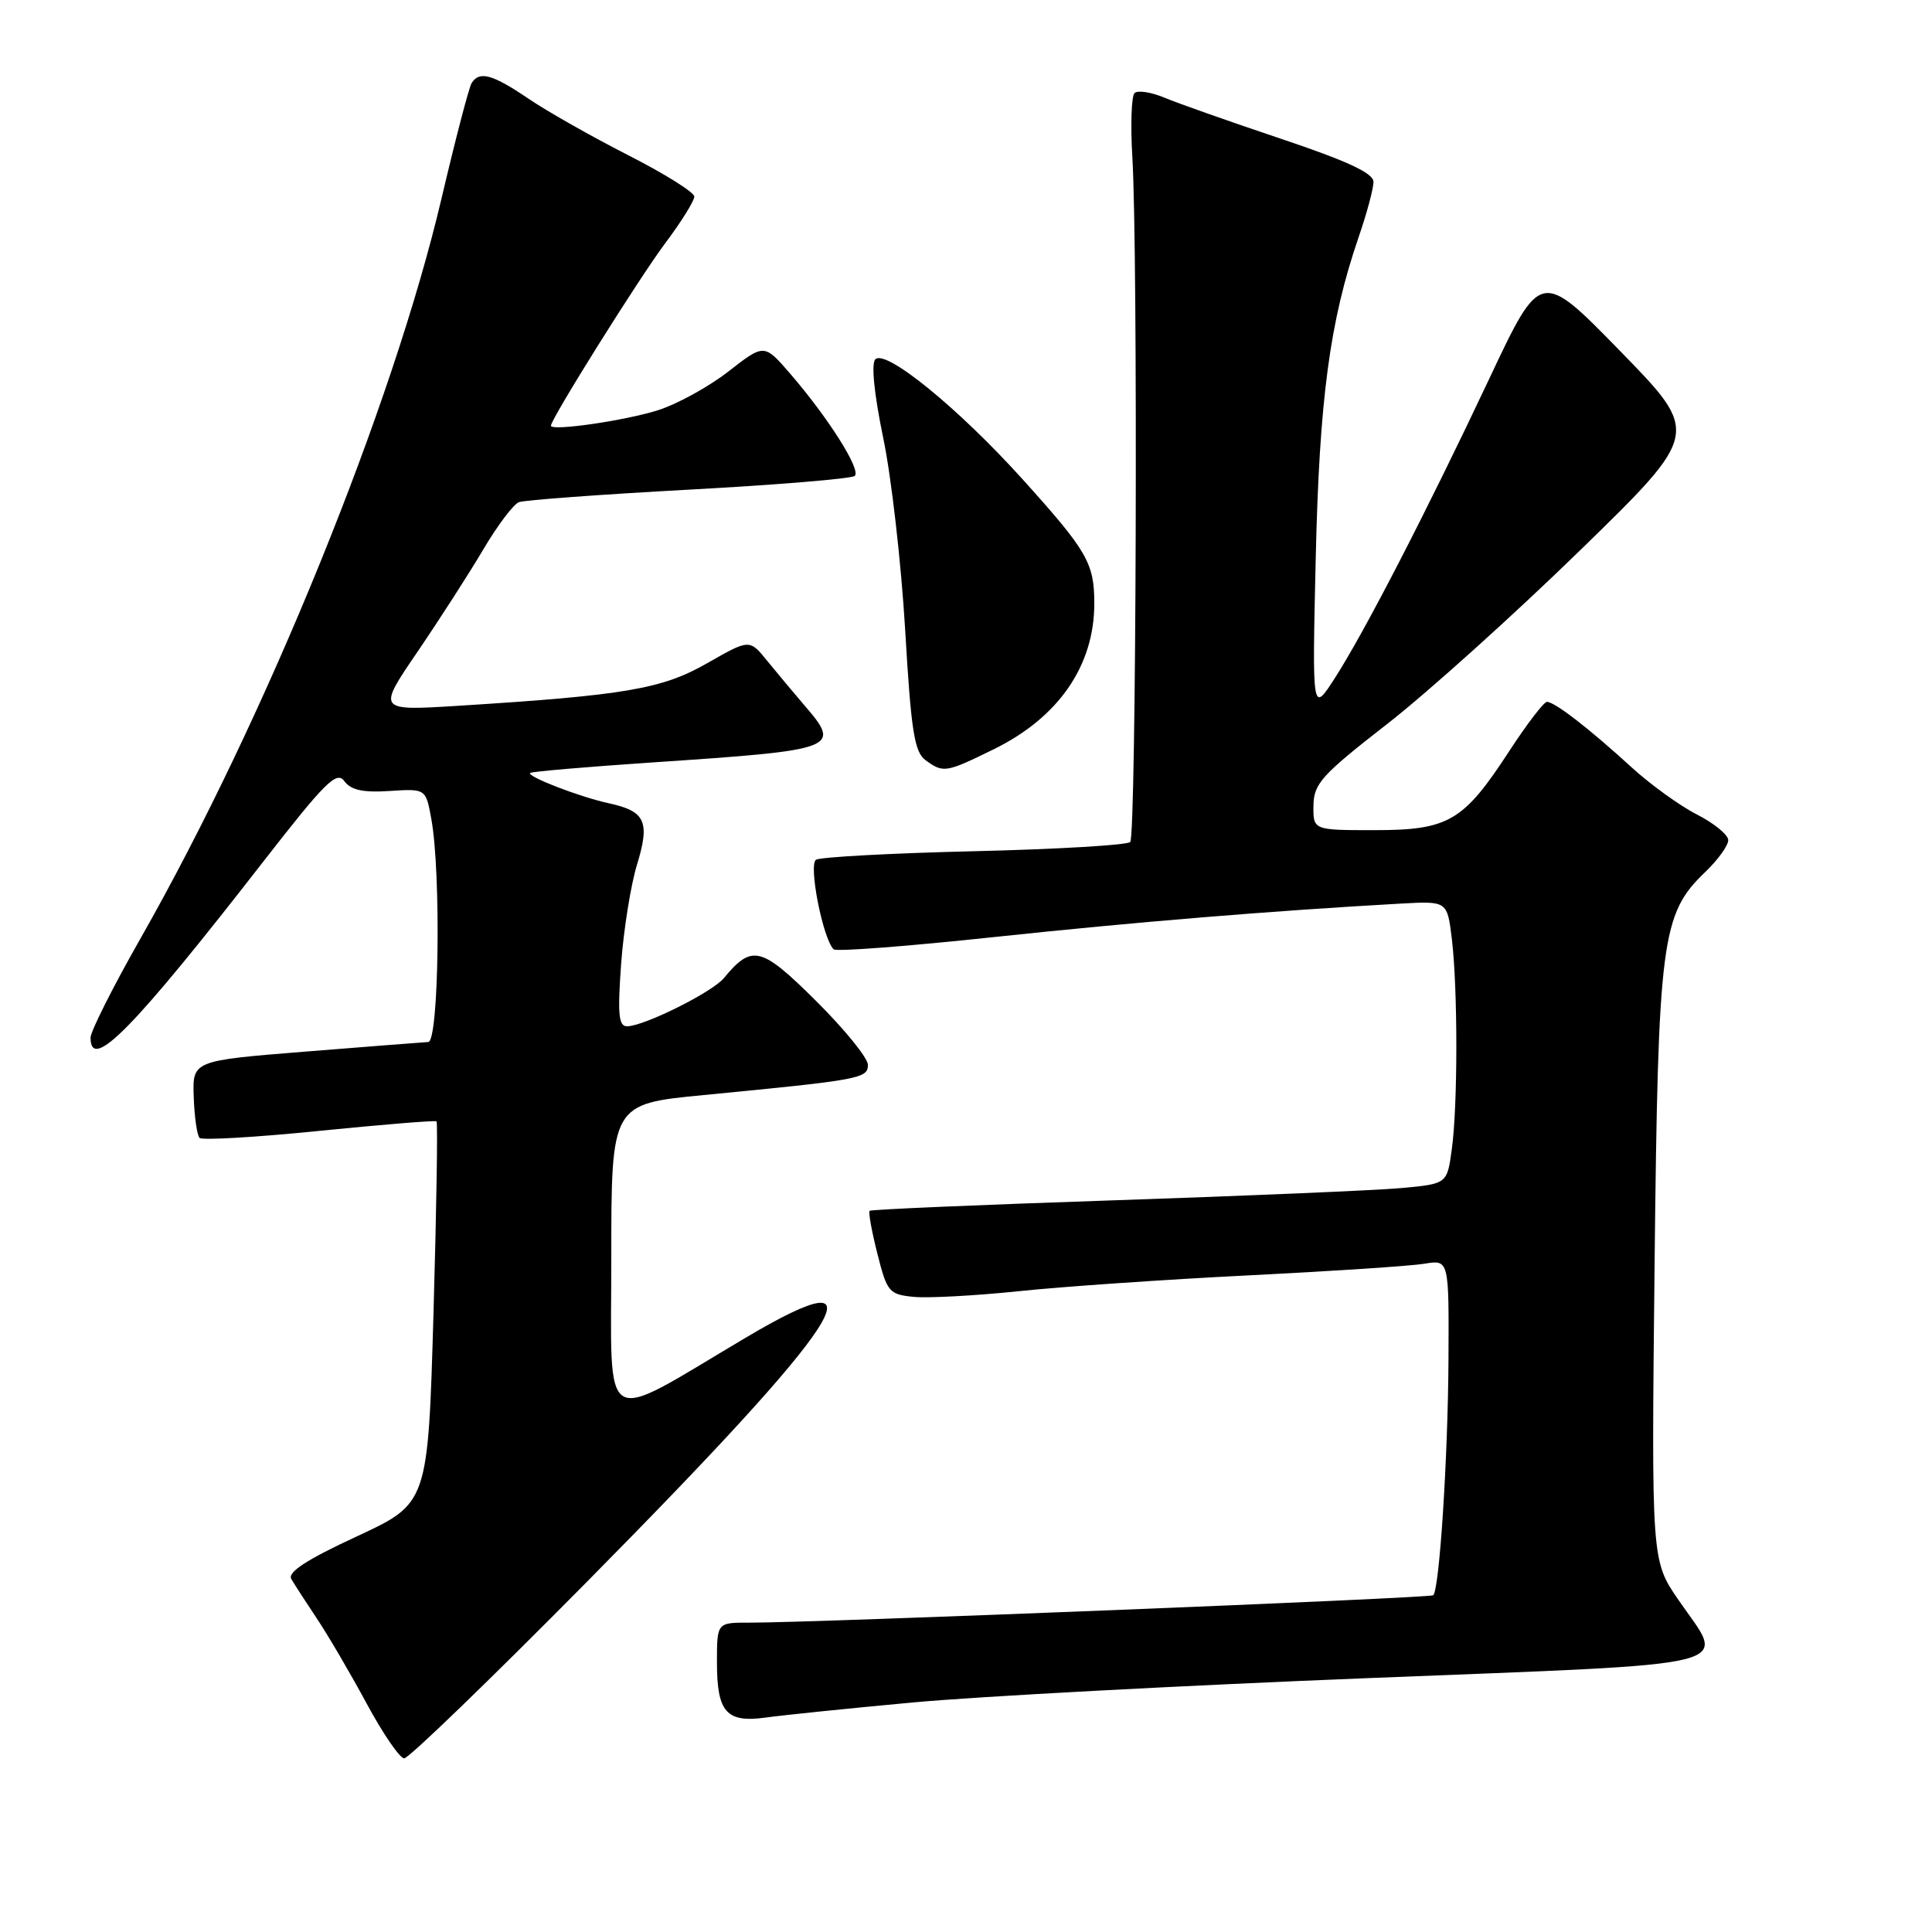 <?xml version="1.0" encoding="UTF-8" standalone="no"?>
<!DOCTYPE svg PUBLIC "-//W3C//DTD SVG 1.1//EN" "http://www.w3.org/Graphics/SVG/1.1/DTD/svg11.dtd" >
<svg xmlns="http://www.w3.org/2000/svg" xmlns:xlink="http://www.w3.org/1999/xlink" version="1.1" viewBox="0 0 256 256">
 <g >
 <path fill="currentColor"
d=" M 77.62 209.75 C 112.06 174.92 117.93 165.92 98.81 177.25 C 79.27 188.84 81.00 189.87 81.00 166.66 C 81.00 146.28 81.00 146.28 93.25 145.10 C 114.03 143.09 115.00 142.91 115.00 141.09 C 115.00 140.19 111.91 136.38 108.12 132.62 C 100.84 125.39 99.65 125.10 95.92 129.60 C 94.37 131.48 85.34 135.97 83.10 135.99 C 81.97 136.00 81.82 134.44 82.30 127.75 C 82.63 123.21 83.58 117.27 84.41 114.56 C 86.15 108.86 85.52 107.49 80.68 106.44 C 76.88 105.62 69.78 102.89 70.25 102.42 C 70.43 102.24 77.76 101.61 86.54 101.02 C 111.11 99.37 111.55 99.20 106.52 93.38 C 105.16 91.79 102.98 89.19 101.68 87.59 C 99.32 84.67 99.32 84.67 93.72 87.87 C 87.73 91.30 82.88 92.13 60.74 93.52 C 49.98 94.19 49.98 94.19 55.33 86.35 C 58.27 82.03 62.20 75.92 64.06 72.77 C 65.92 69.62 68.03 66.82 68.76 66.54 C 69.48 66.26 79.62 65.52 91.29 64.88 C 102.95 64.25 112.84 63.43 113.26 63.06 C 114.13 62.28 109.77 55.38 104.70 49.51 C 101.26 45.53 101.26 45.53 96.52 49.22 C 93.92 51.25 89.70 53.57 87.14 54.37 C 82.77 55.75 73.00 57.16 73.00 56.41 C 73.00 55.51 84.66 36.89 88.10 32.29 C 90.25 29.43 92.00 26.62 92.00 26.05 C 92.00 25.48 88.06 23.02 83.25 20.57 C 78.44 18.12 72.47 14.74 70.00 13.06 C 65.24 9.83 63.51 9.36 62.49 11.02 C 62.14 11.58 60.35 18.44 58.51 26.27 C 52.04 53.80 35.27 95.05 18.68 124.24 C 15.00 130.70 12.00 136.66 12.00 137.49 C 12.00 142.11 17.61 136.39 34.87 114.19 C 43.08 103.63 44.61 102.11 45.62 103.50 C 46.50 104.69 48.08 105.04 51.62 104.81 C 56.42 104.50 56.42 104.50 57.15 108.50 C 58.46 115.67 58.16 137.99 56.75 138.07 C 56.06 138.11 48.75 138.68 40.50 139.34 C 25.50 140.54 25.50 140.54 25.67 145.36 C 25.76 148.01 26.11 150.44 26.45 150.78 C 26.78 151.11 33.90 150.70 42.28 149.85 C 50.65 149.01 57.65 148.44 57.84 148.58 C 58.02 148.72 57.84 160.17 57.44 174.02 C 56.71 199.20 56.71 199.20 47.28 203.58 C 40.61 206.67 38.07 208.33 38.60 209.23 C 39.01 209.93 40.54 212.30 42.01 214.50 C 43.48 216.70 46.44 221.76 48.59 225.74 C 50.74 229.73 52.98 232.99 53.56 232.99 C 54.15 233.00 64.97 222.54 77.62 209.75 Z  M 121.00 225.58 C 129.53 224.79 156.64 223.34 181.25 222.36 C 232.00 220.34 228.71 221.16 222.41 212.01 C 218.82 206.79 218.82 206.79 219.24 167.65 C 219.71 124.39 220.13 121.12 225.98 115.52 C 227.64 113.93 229.00 112.04 229.00 111.33 C 229.00 110.62 227.14 109.09 224.86 107.93 C 222.58 106.77 218.64 103.92 216.11 101.60 C 210.57 96.53 206.00 93.00 204.98 93.00 C 204.57 93.00 202.32 95.94 199.98 99.53 C 193.91 108.85 191.95 110.00 182.10 110.00 C 174.00 110.00 174.00 110.00 174.04 106.75 C 174.08 103.84 175.11 102.70 183.72 96.00 C 189.03 91.88 200.55 81.51 209.33 72.96 C 225.30 57.41 225.30 57.41 214.73 46.57 C 204.15 35.72 204.15 35.72 197.37 50.11 C 189.01 67.84 180.75 83.85 176.83 89.92 C 173.87 94.50 173.87 94.50 174.34 74.00 C 174.82 52.89 176.20 42.56 180.02 31.44 C 181.11 28.28 182.00 24.97 181.99 24.09 C 181.99 22.95 178.54 21.34 169.74 18.39 C 163.01 16.13 156.05 13.68 154.29 12.94 C 152.52 12.20 150.74 11.93 150.33 12.34 C 149.92 12.75 149.79 16.55 150.04 20.79 C 150.80 33.47 150.56 110.78 149.76 111.57 C 149.36 111.98 140.06 112.53 129.10 112.79 C 118.15 113.05 108.71 113.56 108.13 113.92 C 107.10 114.55 109.03 124.37 110.46 125.79 C 110.78 126.12 120.37 125.38 131.77 124.16 C 150.46 122.17 168.45 120.69 185.63 119.73 C 191.77 119.39 191.77 119.39 192.38 124.44 C 193.17 131.05 193.17 146.50 192.37 152.29 C 191.75 156.87 191.75 156.87 185.62 157.43 C 182.26 157.73 165.11 158.46 147.53 159.05 C 129.94 159.64 115.41 160.26 115.23 160.44 C 115.05 160.62 115.51 163.18 116.26 166.13 C 117.54 171.20 117.80 171.52 121.06 171.84 C 122.95 172.03 129.22 171.69 135.00 171.09 C 140.78 170.48 154.50 169.54 165.50 168.99 C 176.50 168.44 186.96 167.75 188.75 167.45 C 192.00 166.91 192.00 166.91 191.93 180.20 C 191.86 193.21 190.73 210.64 189.91 211.38 C 189.51 211.76 107.48 215.04 99.25 215.01 C 95.00 215.00 95.00 215.00 95.00 220.30 C 95.00 226.90 96.26 228.31 101.50 227.58 C 103.70 227.27 112.47 226.37 121.00 225.58 Z  M 131.64 99.30 C 140.26 95.08 145.00 88.22 145.00 79.97 C 145.00 74.60 144.08 73.02 135.41 63.41 C 126.94 54.04 117.36 46.24 115.99 47.61 C 115.42 48.18 115.83 52.21 117.03 58.02 C 118.12 63.23 119.42 74.69 119.94 83.47 C 120.72 96.84 121.16 99.64 122.63 100.72 C 125.00 102.45 125.31 102.40 131.64 99.30 Z "/>
</g>
</svg>